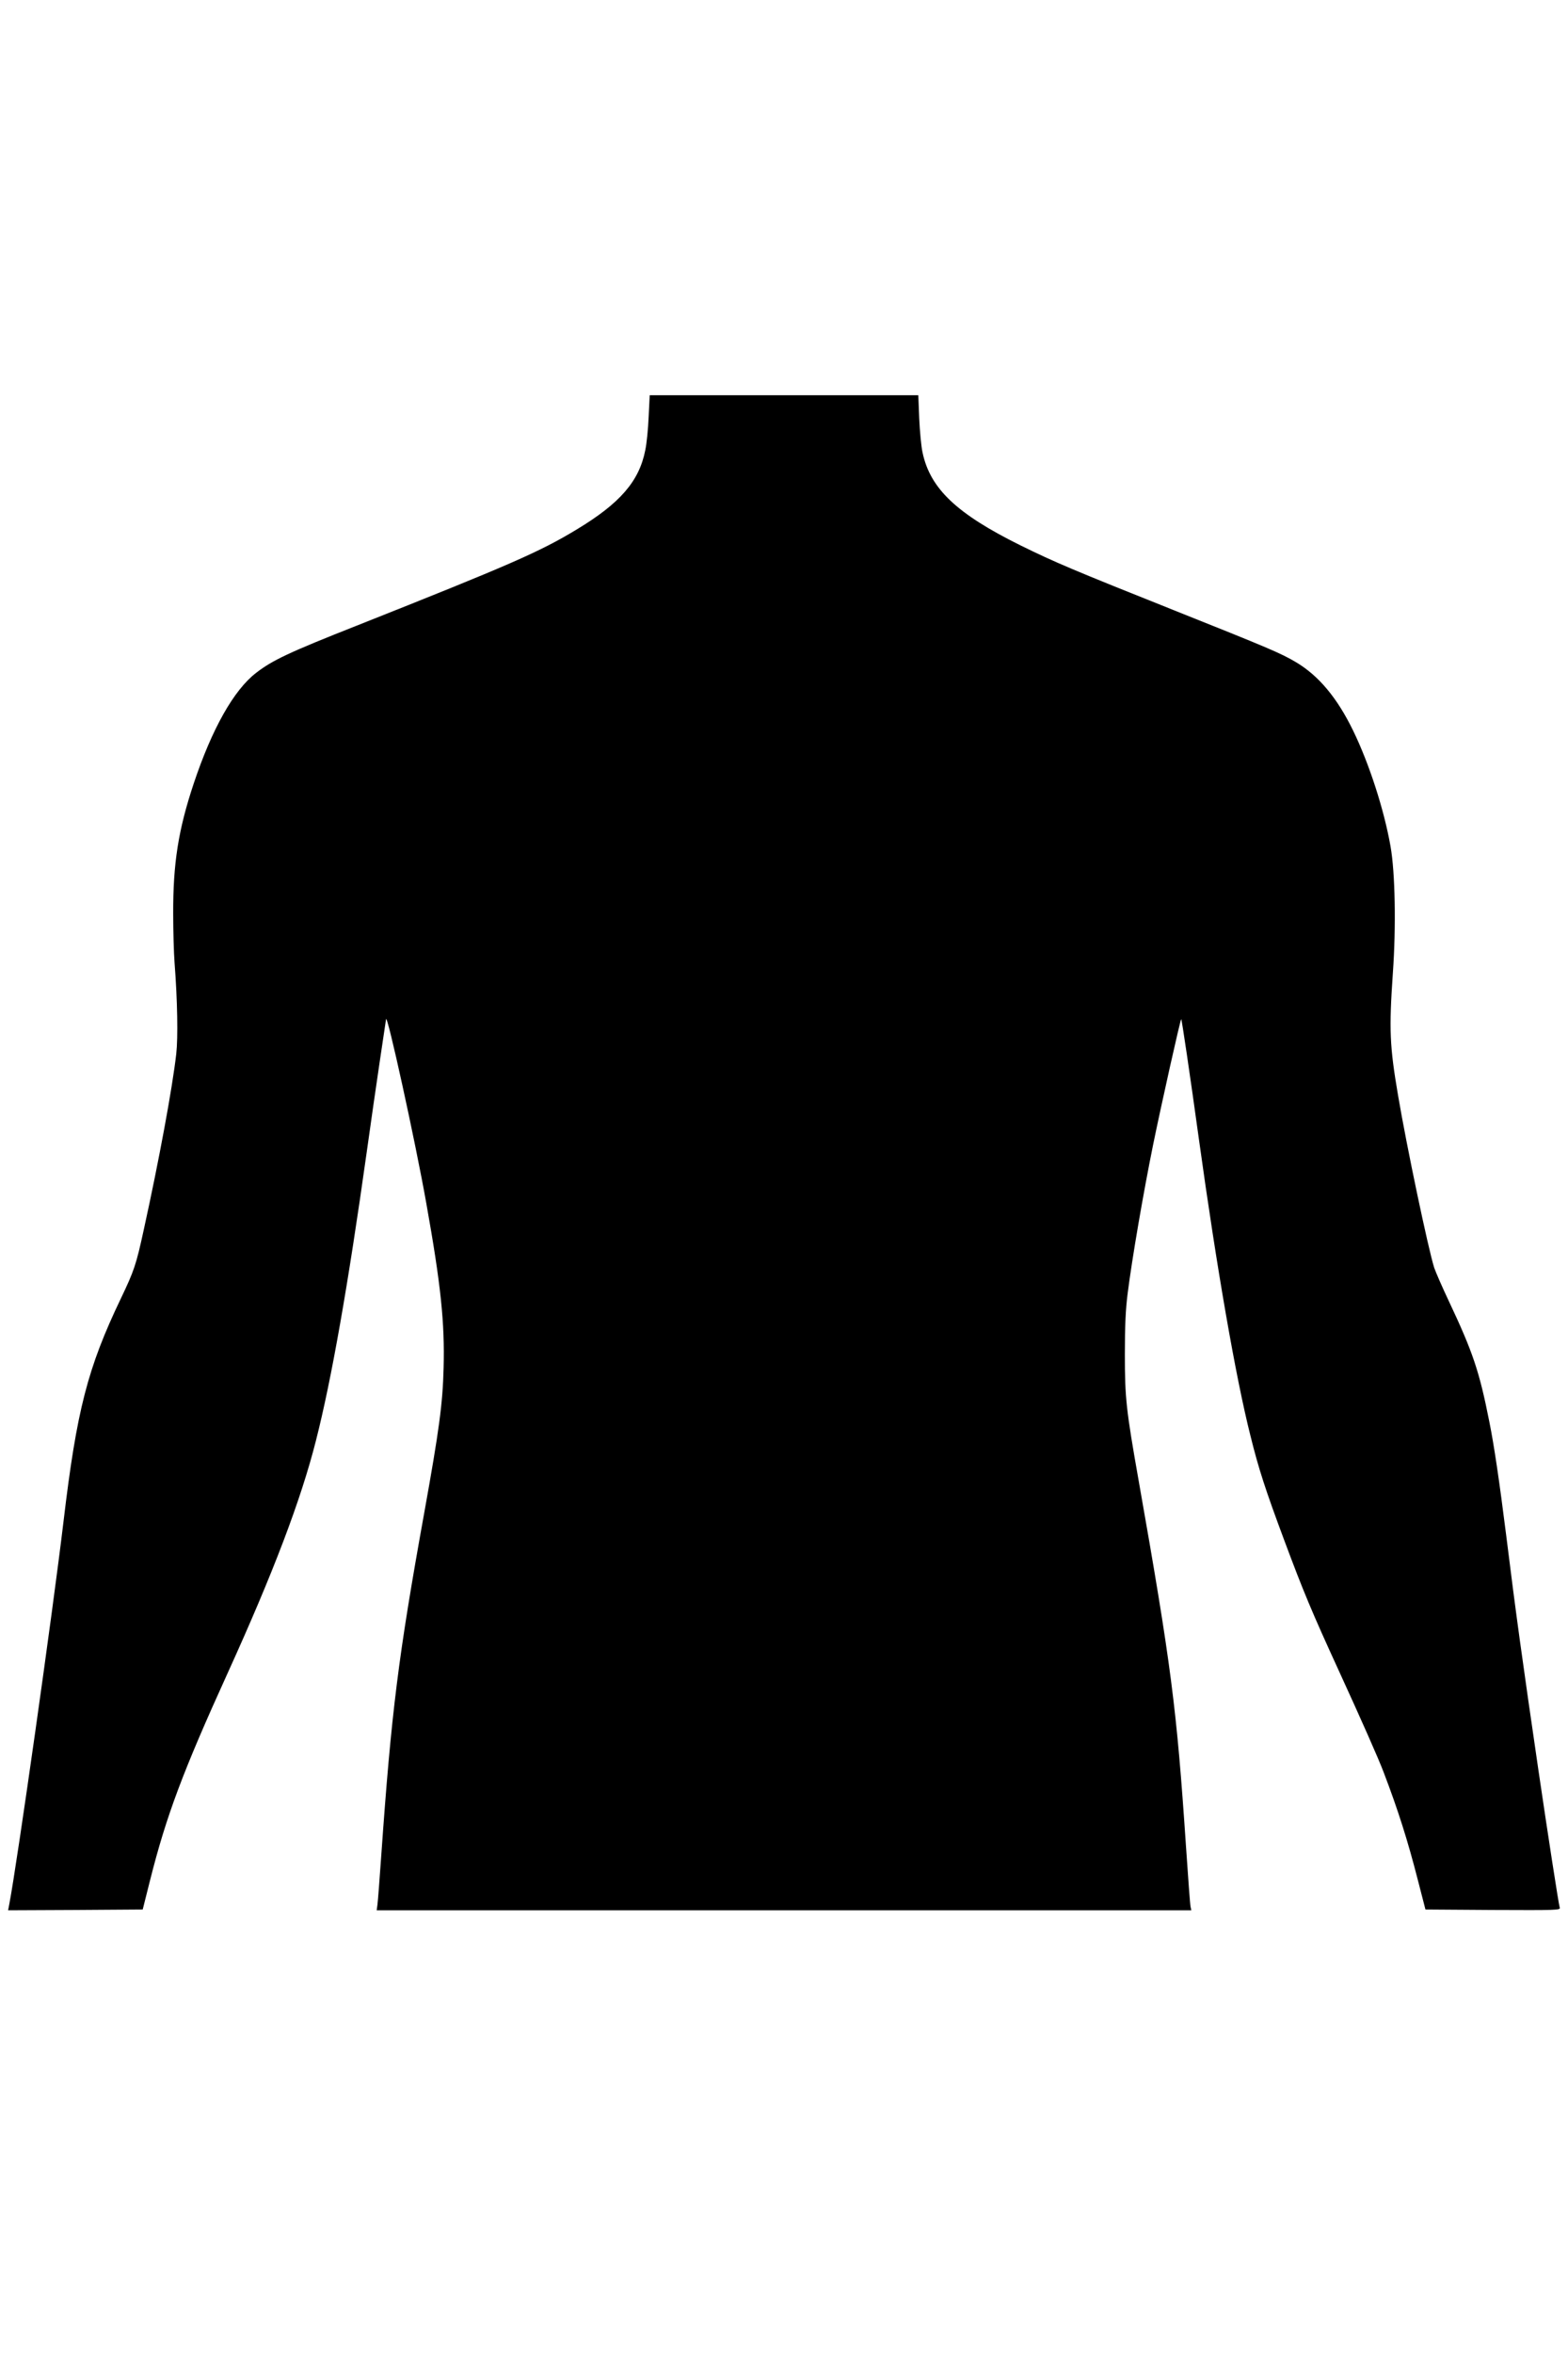 <?xml version="1.0" standalone="no"?>
<!DOCTYPE svg PUBLIC "-//W3C//DTD SVG 20010904//EN"
 "http://www.w3.org/TR/2001/REC-SVG-20010904/DTD/svg10.dtd">
<svg version="1.0" xmlns="http://www.w3.org/2000/svg"
 width="1024pt" height="1536pt" viewBox="0 0 1024 1536"
 preserveAspectRatio="xMidYMid meet">

<g transform="translate(0,1536) scale(0.1,-0.1)"
fill="#000000" stroke="none">
<path d="M4236 12639 c-3 -78 -13 -176 -22 -218 -40 -203 -165 -347 -449 -518
-241 -146 -437 -231 -1435 -627 -441 -174 -551 -226 -657 -308 -146 -112 -289
-366 -408 -723 -101 -303 -135 -522 -134 -850 0 -110 4 -254 9 -320 19 -246
23 -488 11 -595 -26 -226 -112 -692 -212 -1147 -50 -230 -63 -268 -150 -450
-217 -453 -288 -729 -374 -1453 -70 -589 -304 -2239 -354 -2498 l-8 -42 439 2
440 3 48 191 c107 424 214 709 507 1353 297 653 478 1129 576 1516 102 399
210 1015 332 1885 25 179 63 444 85 591 22 146 40 269 41 275 5 52 192 -799
263 -1201 95 -531 121 -781 113 -1075 -6 -234 -29 -404 -126 -943 -170 -941
-215 -1301 -281 -2237 -11 -157 -22 -302 -25 -323 l-5 -37 2660 0 2660 0 -5
23 c-3 12 -16 191 -30 397 -61 904 -96 1177 -309 2385 -82 464 -90 539 -90
825 0 186 5 293 18 395 28 223 102 655 167 975 54 263 176 810 183 817 3 4 57
-359 116 -787 116 -838 240 -1552 336 -1932 54 -218 98 -353 221 -683 126
-338 181 -469 358 -855 143 -312 258 -571 291 -659 94 -246 158 -448 224 -706
l49 -190 441 -3 c417 -2 441 -1 436 15 -8 27 -78 481 -140 903 -102 698 -146
1013 -210 1530 -44 350 -79 587 -110 740 -65 328 -107 453 -264 786 -44 93
-87 192 -96 219 -39 123 -180 793 -236 1125 -55 322 -59 430 -34 795 22 308
15 660 -15 830 -42 239 -139 539 -244 755 -104 214 -225 359 -373 447 -99 59
-185 95 -794 338 -667 266 -780 314 -1006 425 -416 206 -589 370 -639 605 -9
39 -18 139 -22 223 l-6 152 -877 0 -877 0 -7 -141z"/>
</g>
</svg>
